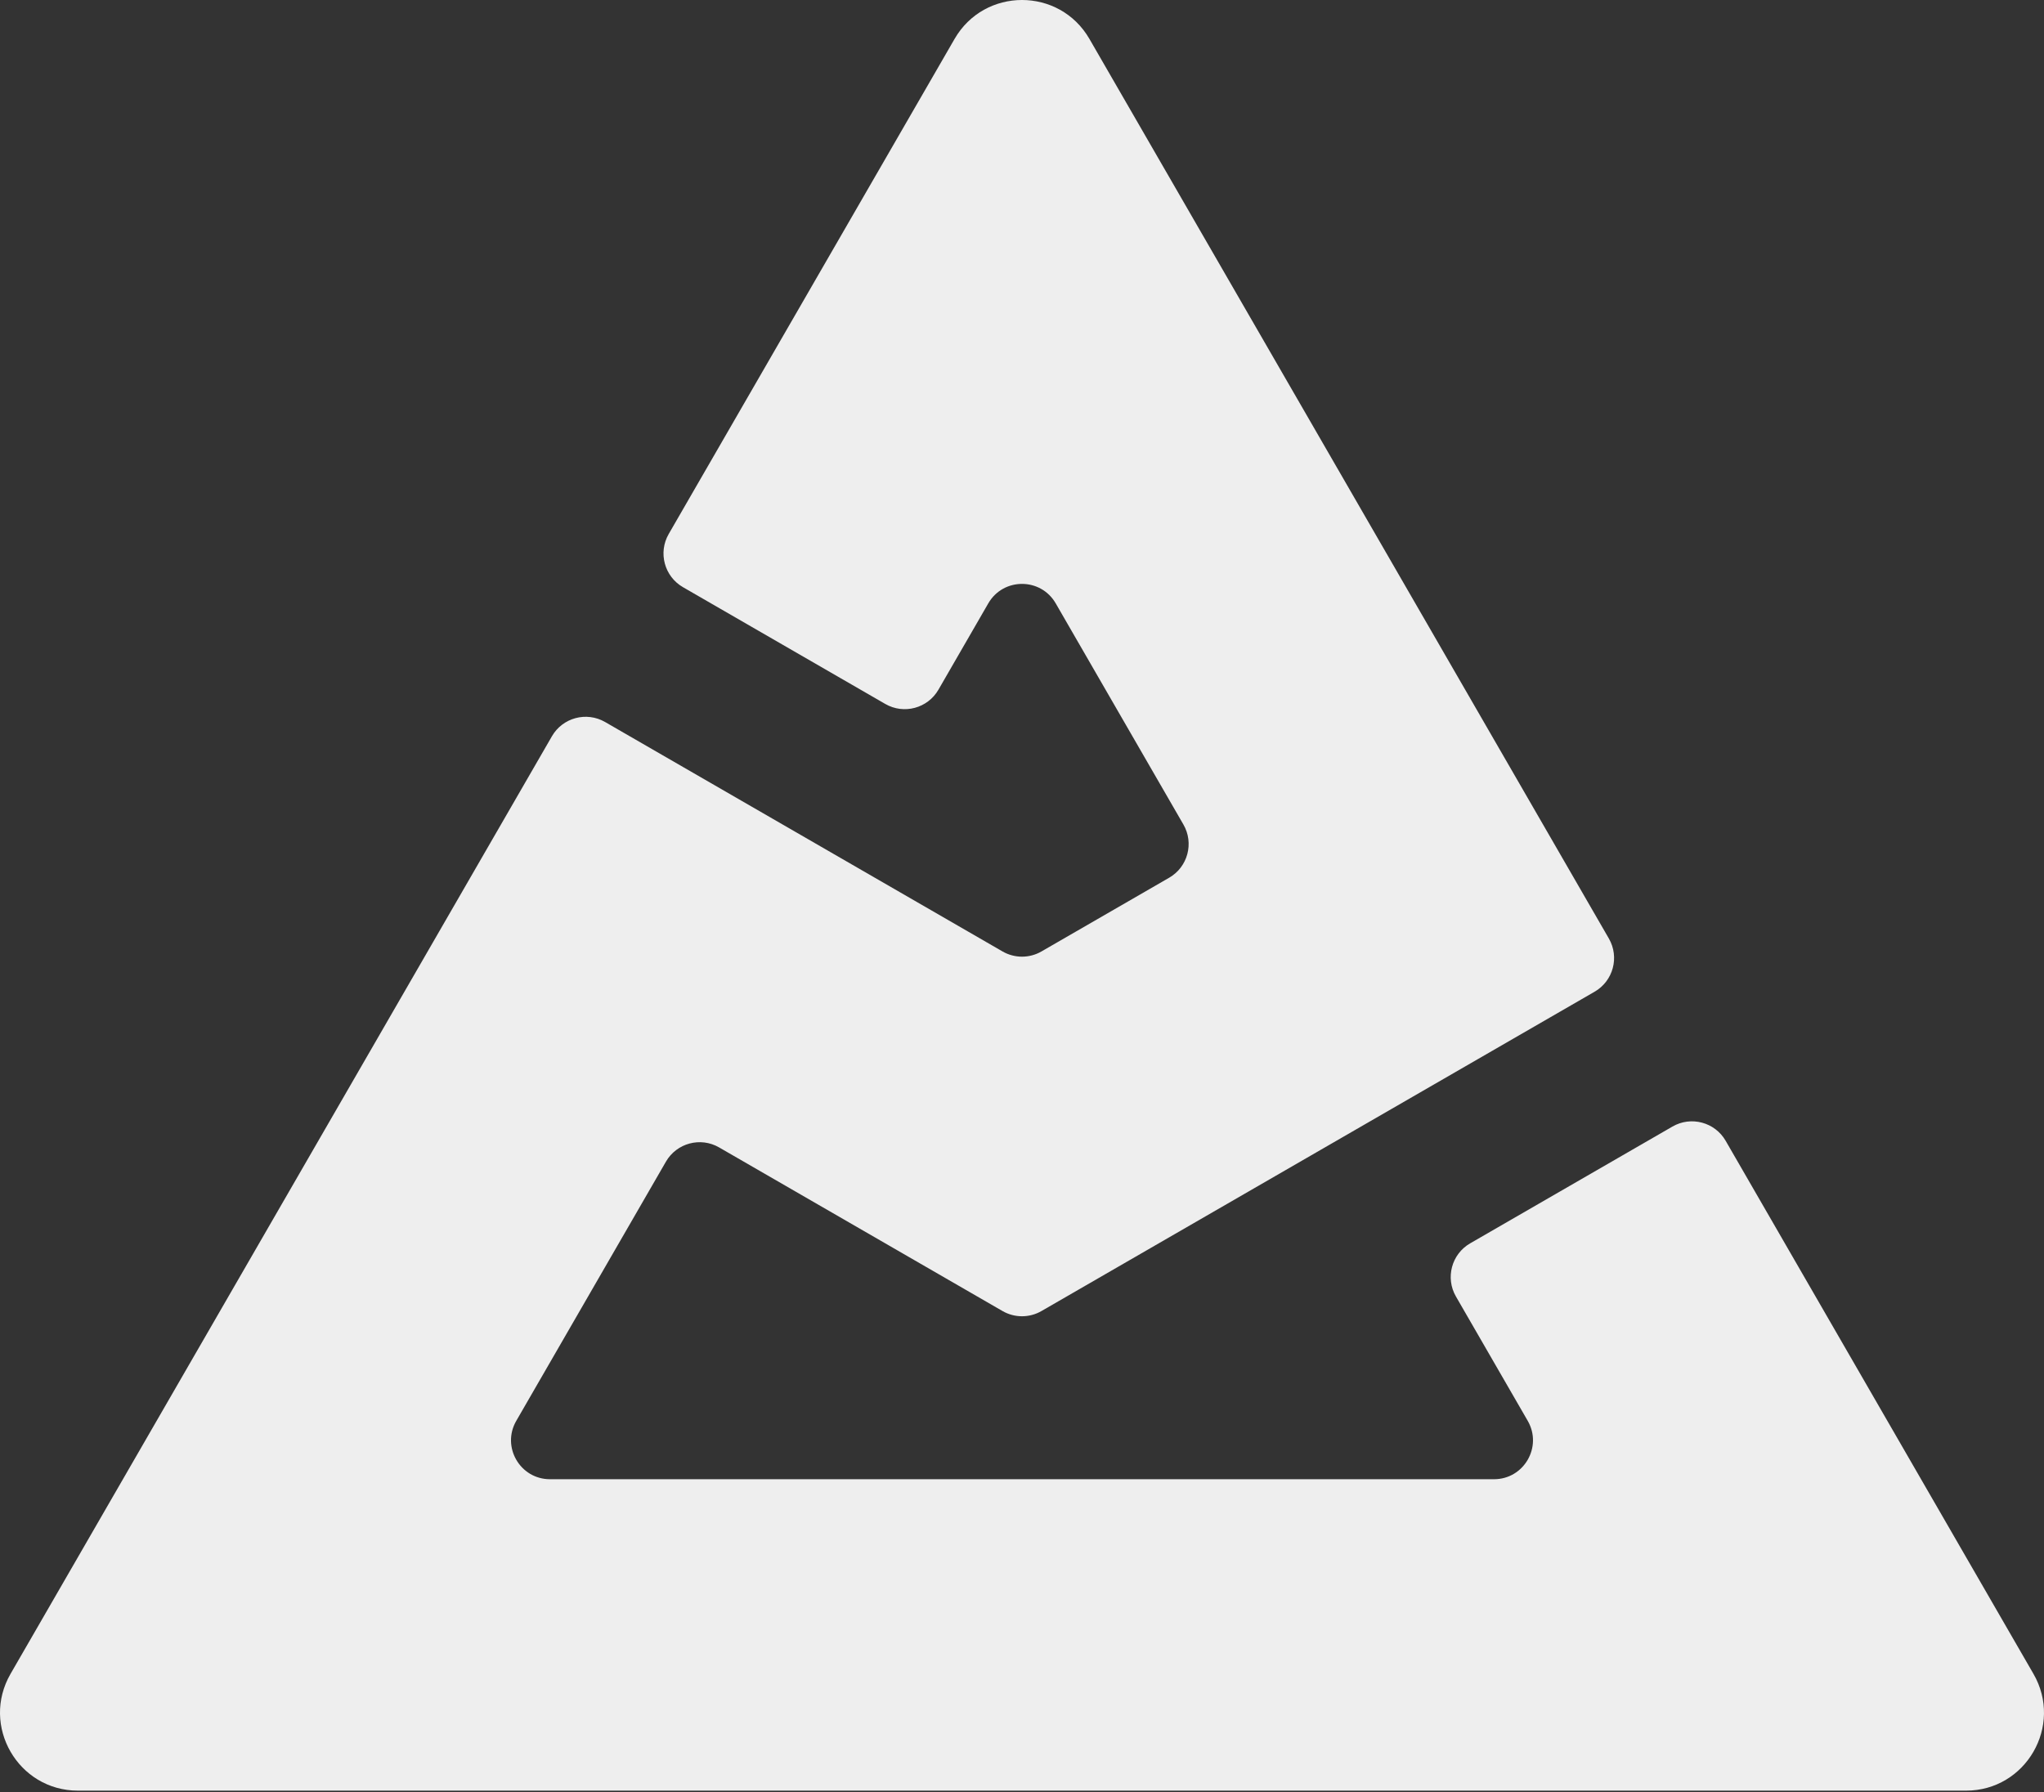 <svg width="512" height="449" viewBox="0 0 512 449" fill="none" xmlns="http://www.w3.org/2000/svg">
<rect x="0" y="0" width="512" height="449" fill="#333333" stroke="none"/>
<path d="M167.506 133.773C164.813 138.437 166.411 144.401 171.075 147.094L221.747 176.349C226.411 179.042 232.375 177.444 235.068 172.78L247.555 151.152C251.308 144.651 260.692 144.651 264.445 151.152L296.436 206.561C299.129 211.225 297.53 217.189 292.866 219.882L260.876 238.352C257.859 240.094 254.141 240.094 251.124 238.352L151.572 180.875C146.907 178.182 140.943 179.78 138.25 184.445L2.642 419.325C-4.865 432.328 4.519 448.581 19.532 448.581H492.467C507.481 448.581 516.865 432.328 509.358 419.325L432.258 285.785C429.566 281.121 423.601 279.523 418.937 282.216L368.266 311.471C363.601 314.164 362.003 320.128 364.696 324.792L382.679 355.939C386.432 362.44 381.741 370.566 374.234 370.566H137.766C130.259 370.566 125.568 362.44 129.321 355.939L166.806 291.014C169.498 286.35 175.463 284.751 180.127 287.444L251.124 328.435C254.141 330.177 257.859 330.177 260.876 328.435L399.435 248.437C404.1 245.744 405.698 239.78 403.005 235.116L373.75 184.445L373.732 184.414L272.891 9.752C265.384 -3.251 246.616 -3.251 239.109 9.752L167.506 133.773Z" fill="#EEEEEE"/>
</svg>

